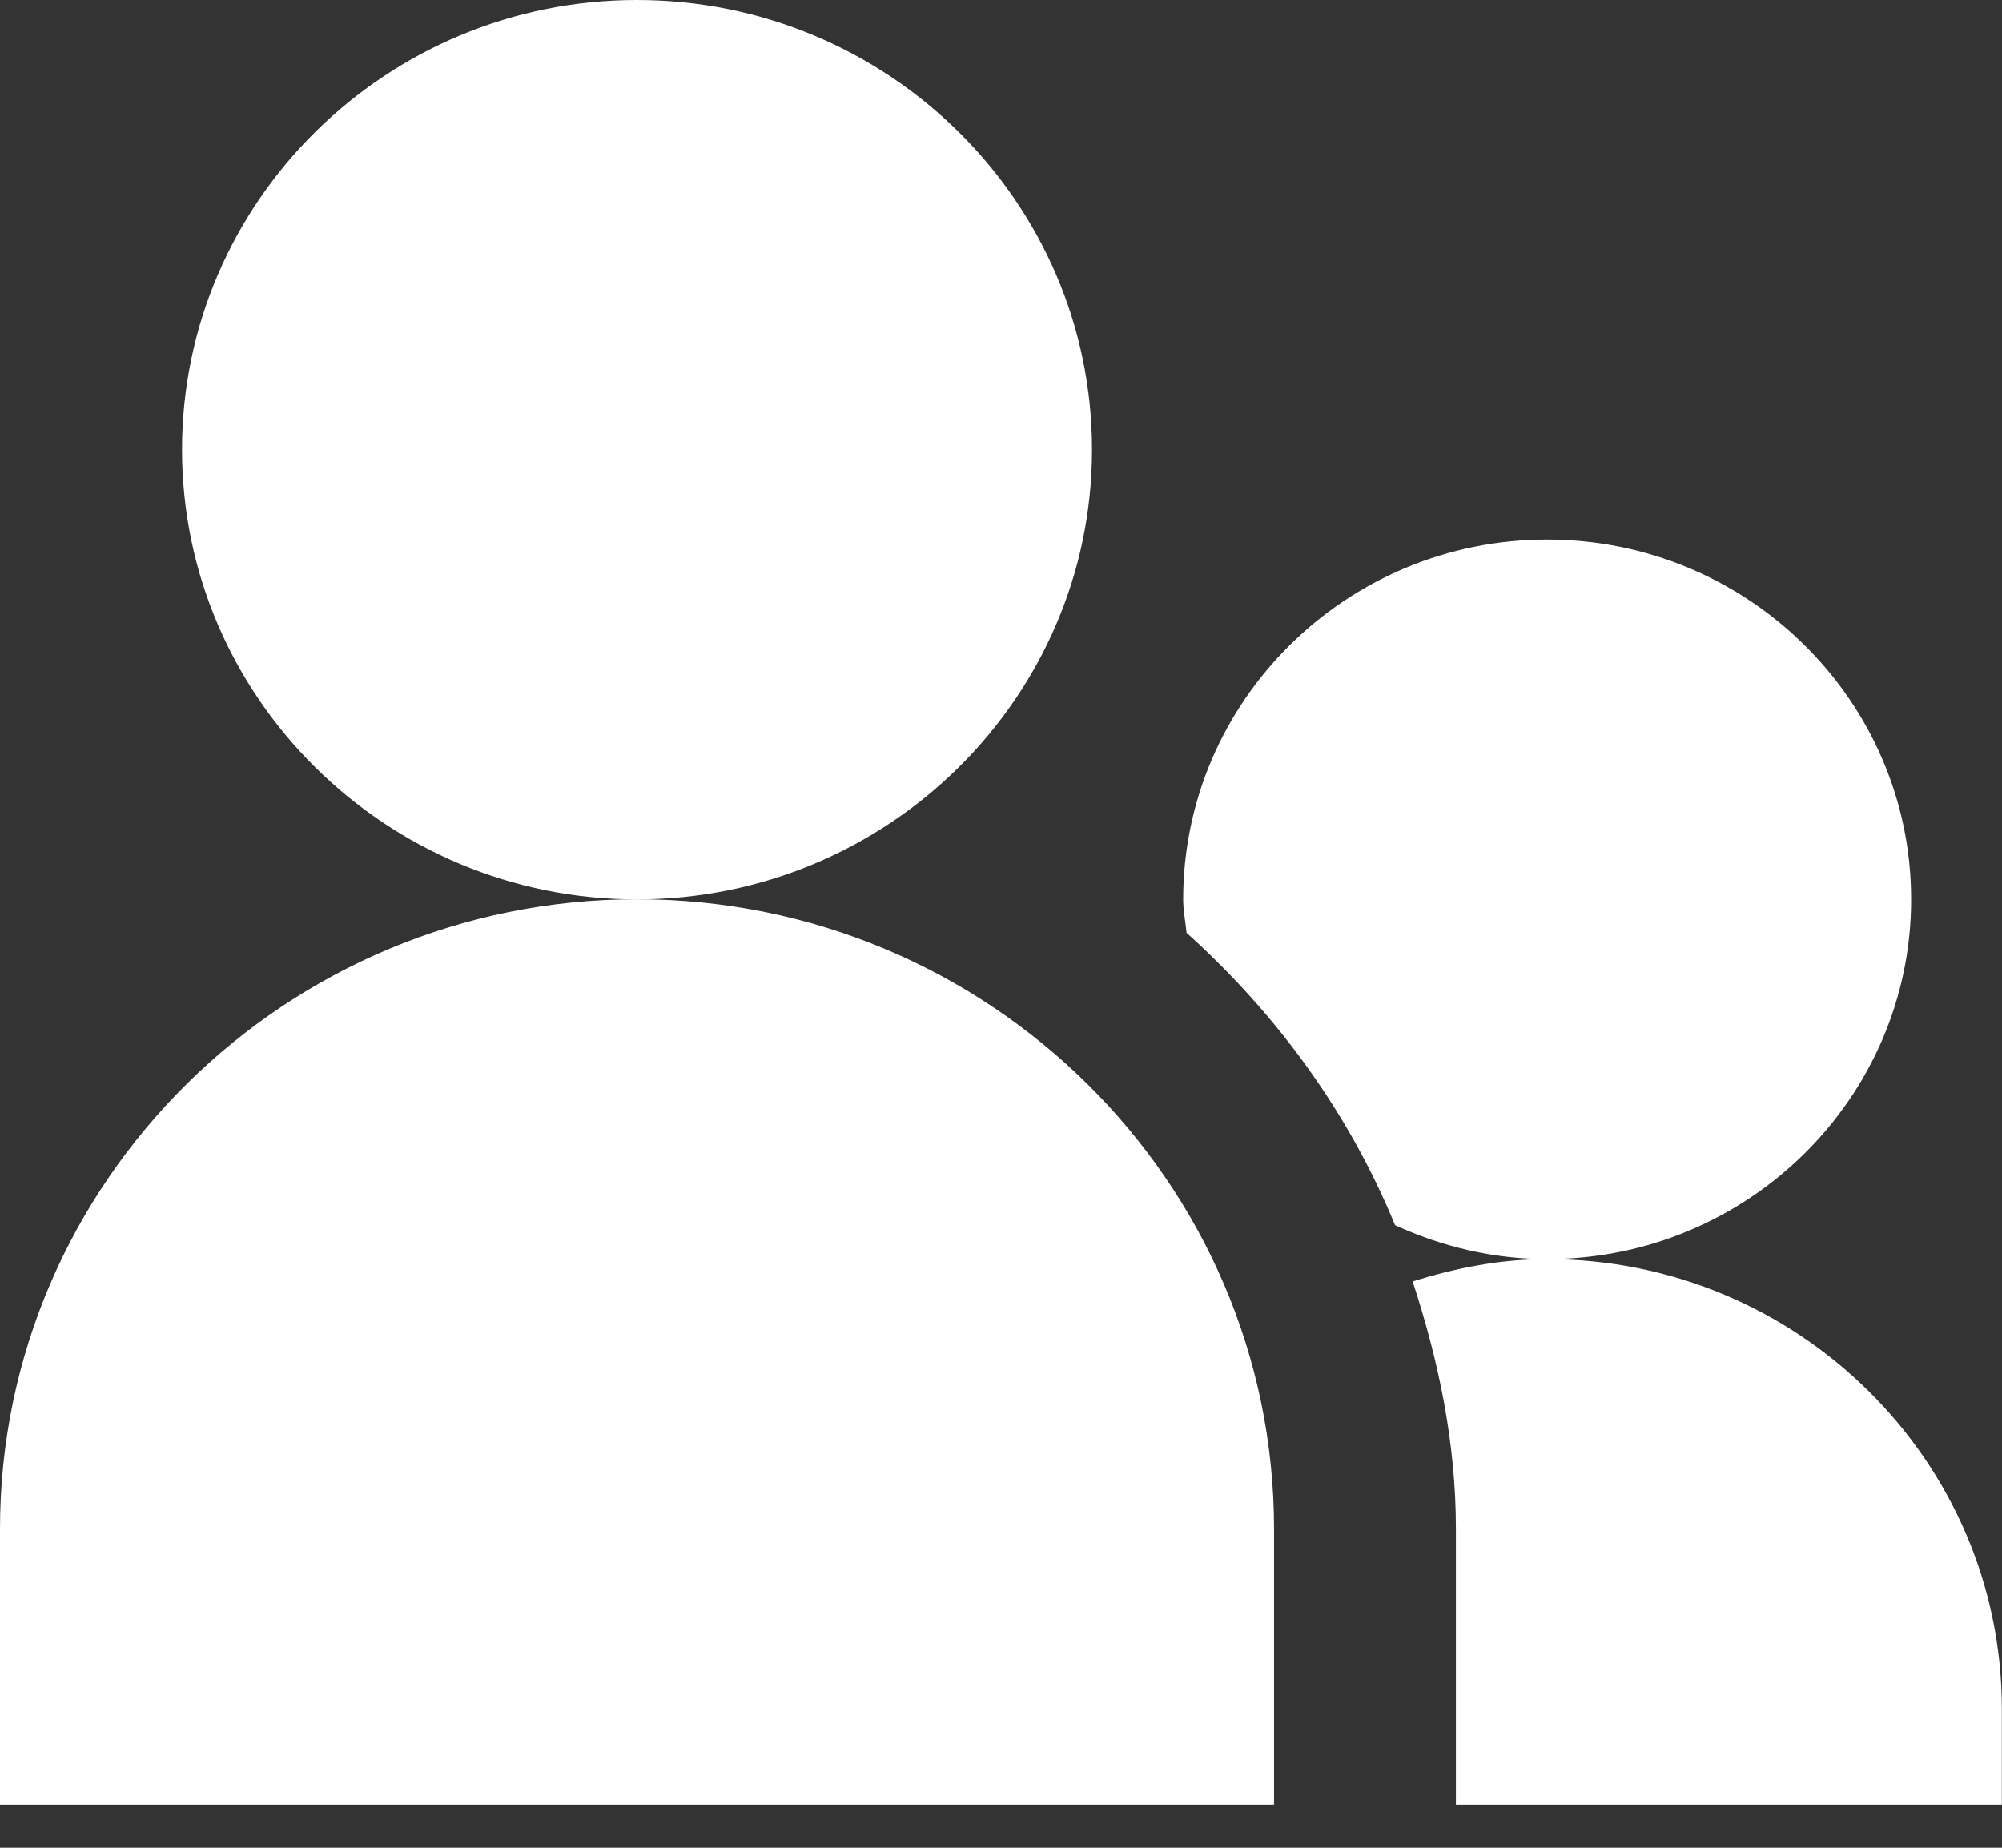 <svg width="13" height="12" viewBox="0 0 13 12" fill="none" xmlns="http://www.w3.org/2000/svg">
<rect x="0" y="0" width="13" height="12" fill="#333333" stroke="none"/>
<path d="M7.091 2.92C7.091 1.31 5.765 0 4.136 0C2.507 0 1.182 1.31 1.182 2.92C1.182 4.53 2.507 5.841 4.136 5.841C5.765 5.841 7.091 4.53 7.091 2.92Z" fill="white"/>
<path d="M0 9.929V11.72H8.273V9.929C8.273 7.675 6.417 5.84 4.136 5.84C1.856 5.84 0 7.675 0 9.929Z" fill="white"/>
<path d="M12.999 11.097C12.999 9.487 11.674 8.177 10.045 8.177C9.739 8.177 9.45 8.236 9.173 8.322C9.34 8.831 9.454 9.365 9.454 9.929V11.72H12.999V11.097Z" fill="white"/>
<path d="M12.41 5.841C12.41 4.552 11.35 3.504 10.046 3.504C8.743 3.504 7.683 4.552 7.683 5.841C7.683 5.915 7.698 5.985 7.705 6.058C8.288 6.583 8.758 7.224 9.059 7.957C9.361 8.095 9.693 8.177 10.046 8.177C11.35 8.177 12.41 7.129 12.41 5.841Z" fill="white"/>
</svg>
